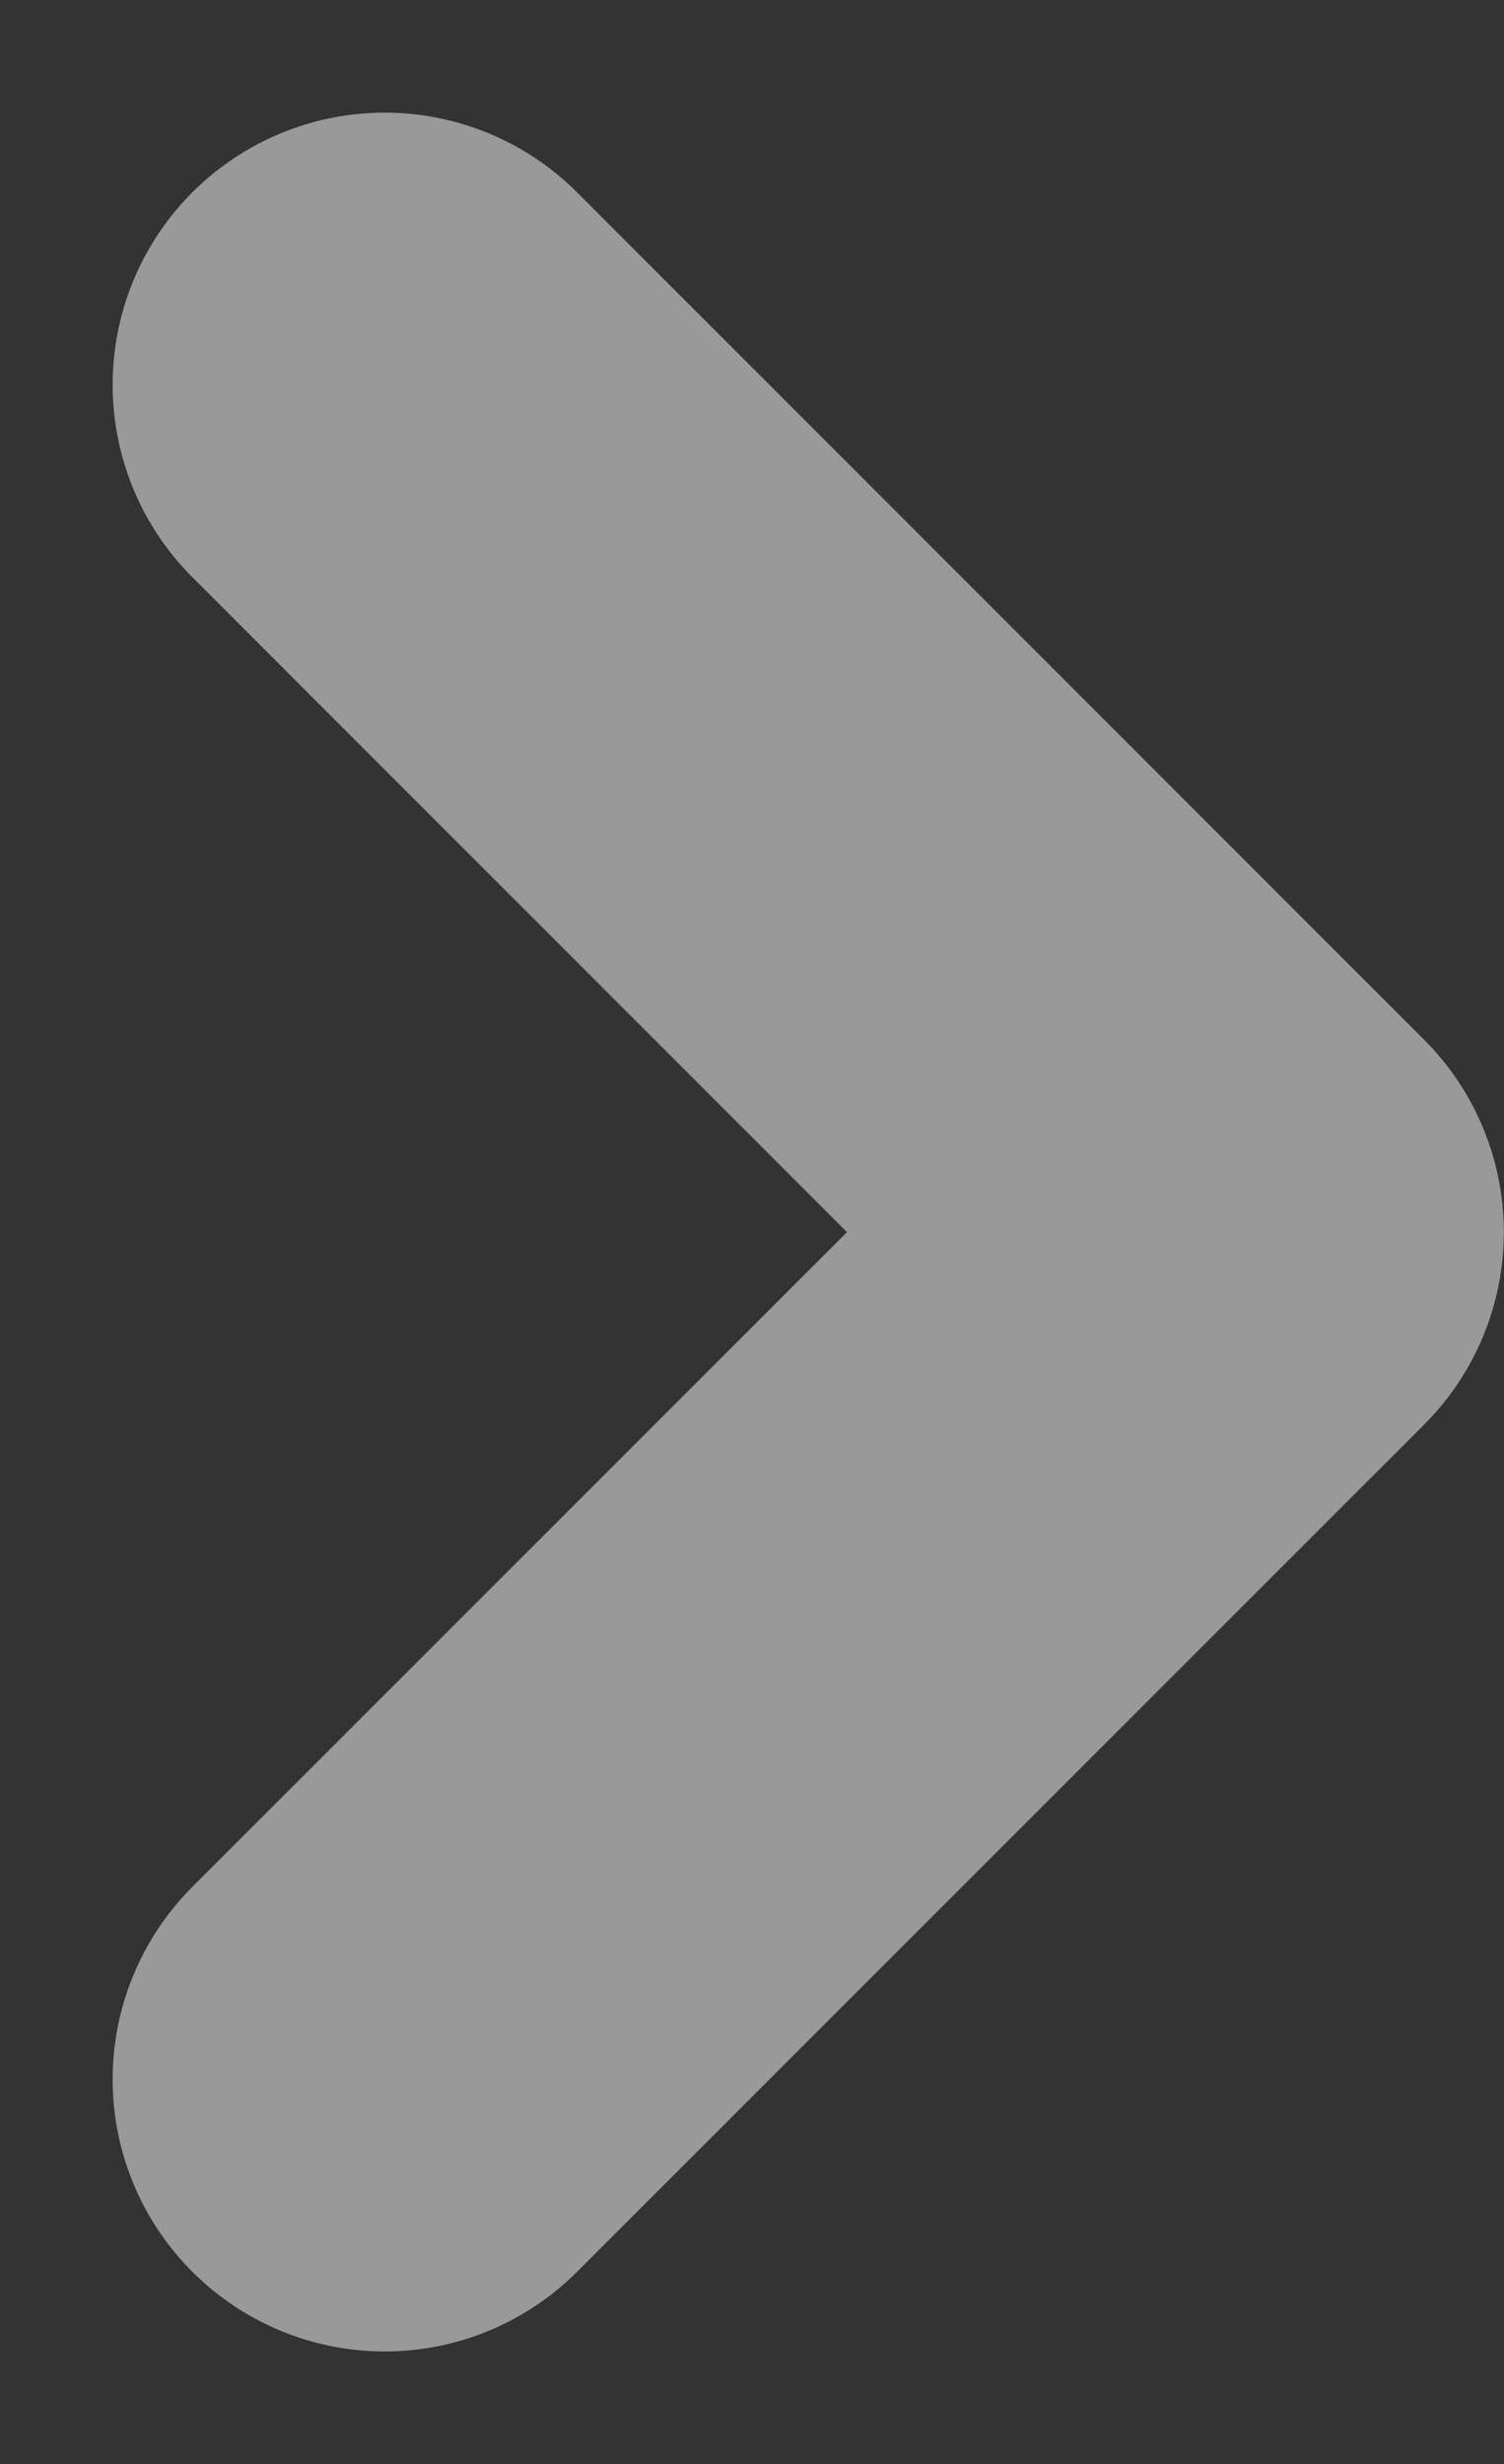 <svg xmlns="http://www.w3.org/2000/svg" width="8.292" height="13.583" viewBox="0 0 8.292 13.583"><rect x="0" y="0" width="8.292" height="13.583" fill="#333333" stroke="none"/><path d="M13.5,18.341l4.67-4.67L13.5,9" transform="translate(-11.379 -6.879)" fill="none" stroke="#fff" stroke-linecap="round" stroke-linejoin="round" stroke-width="3" opacity="0.5"/></svg>